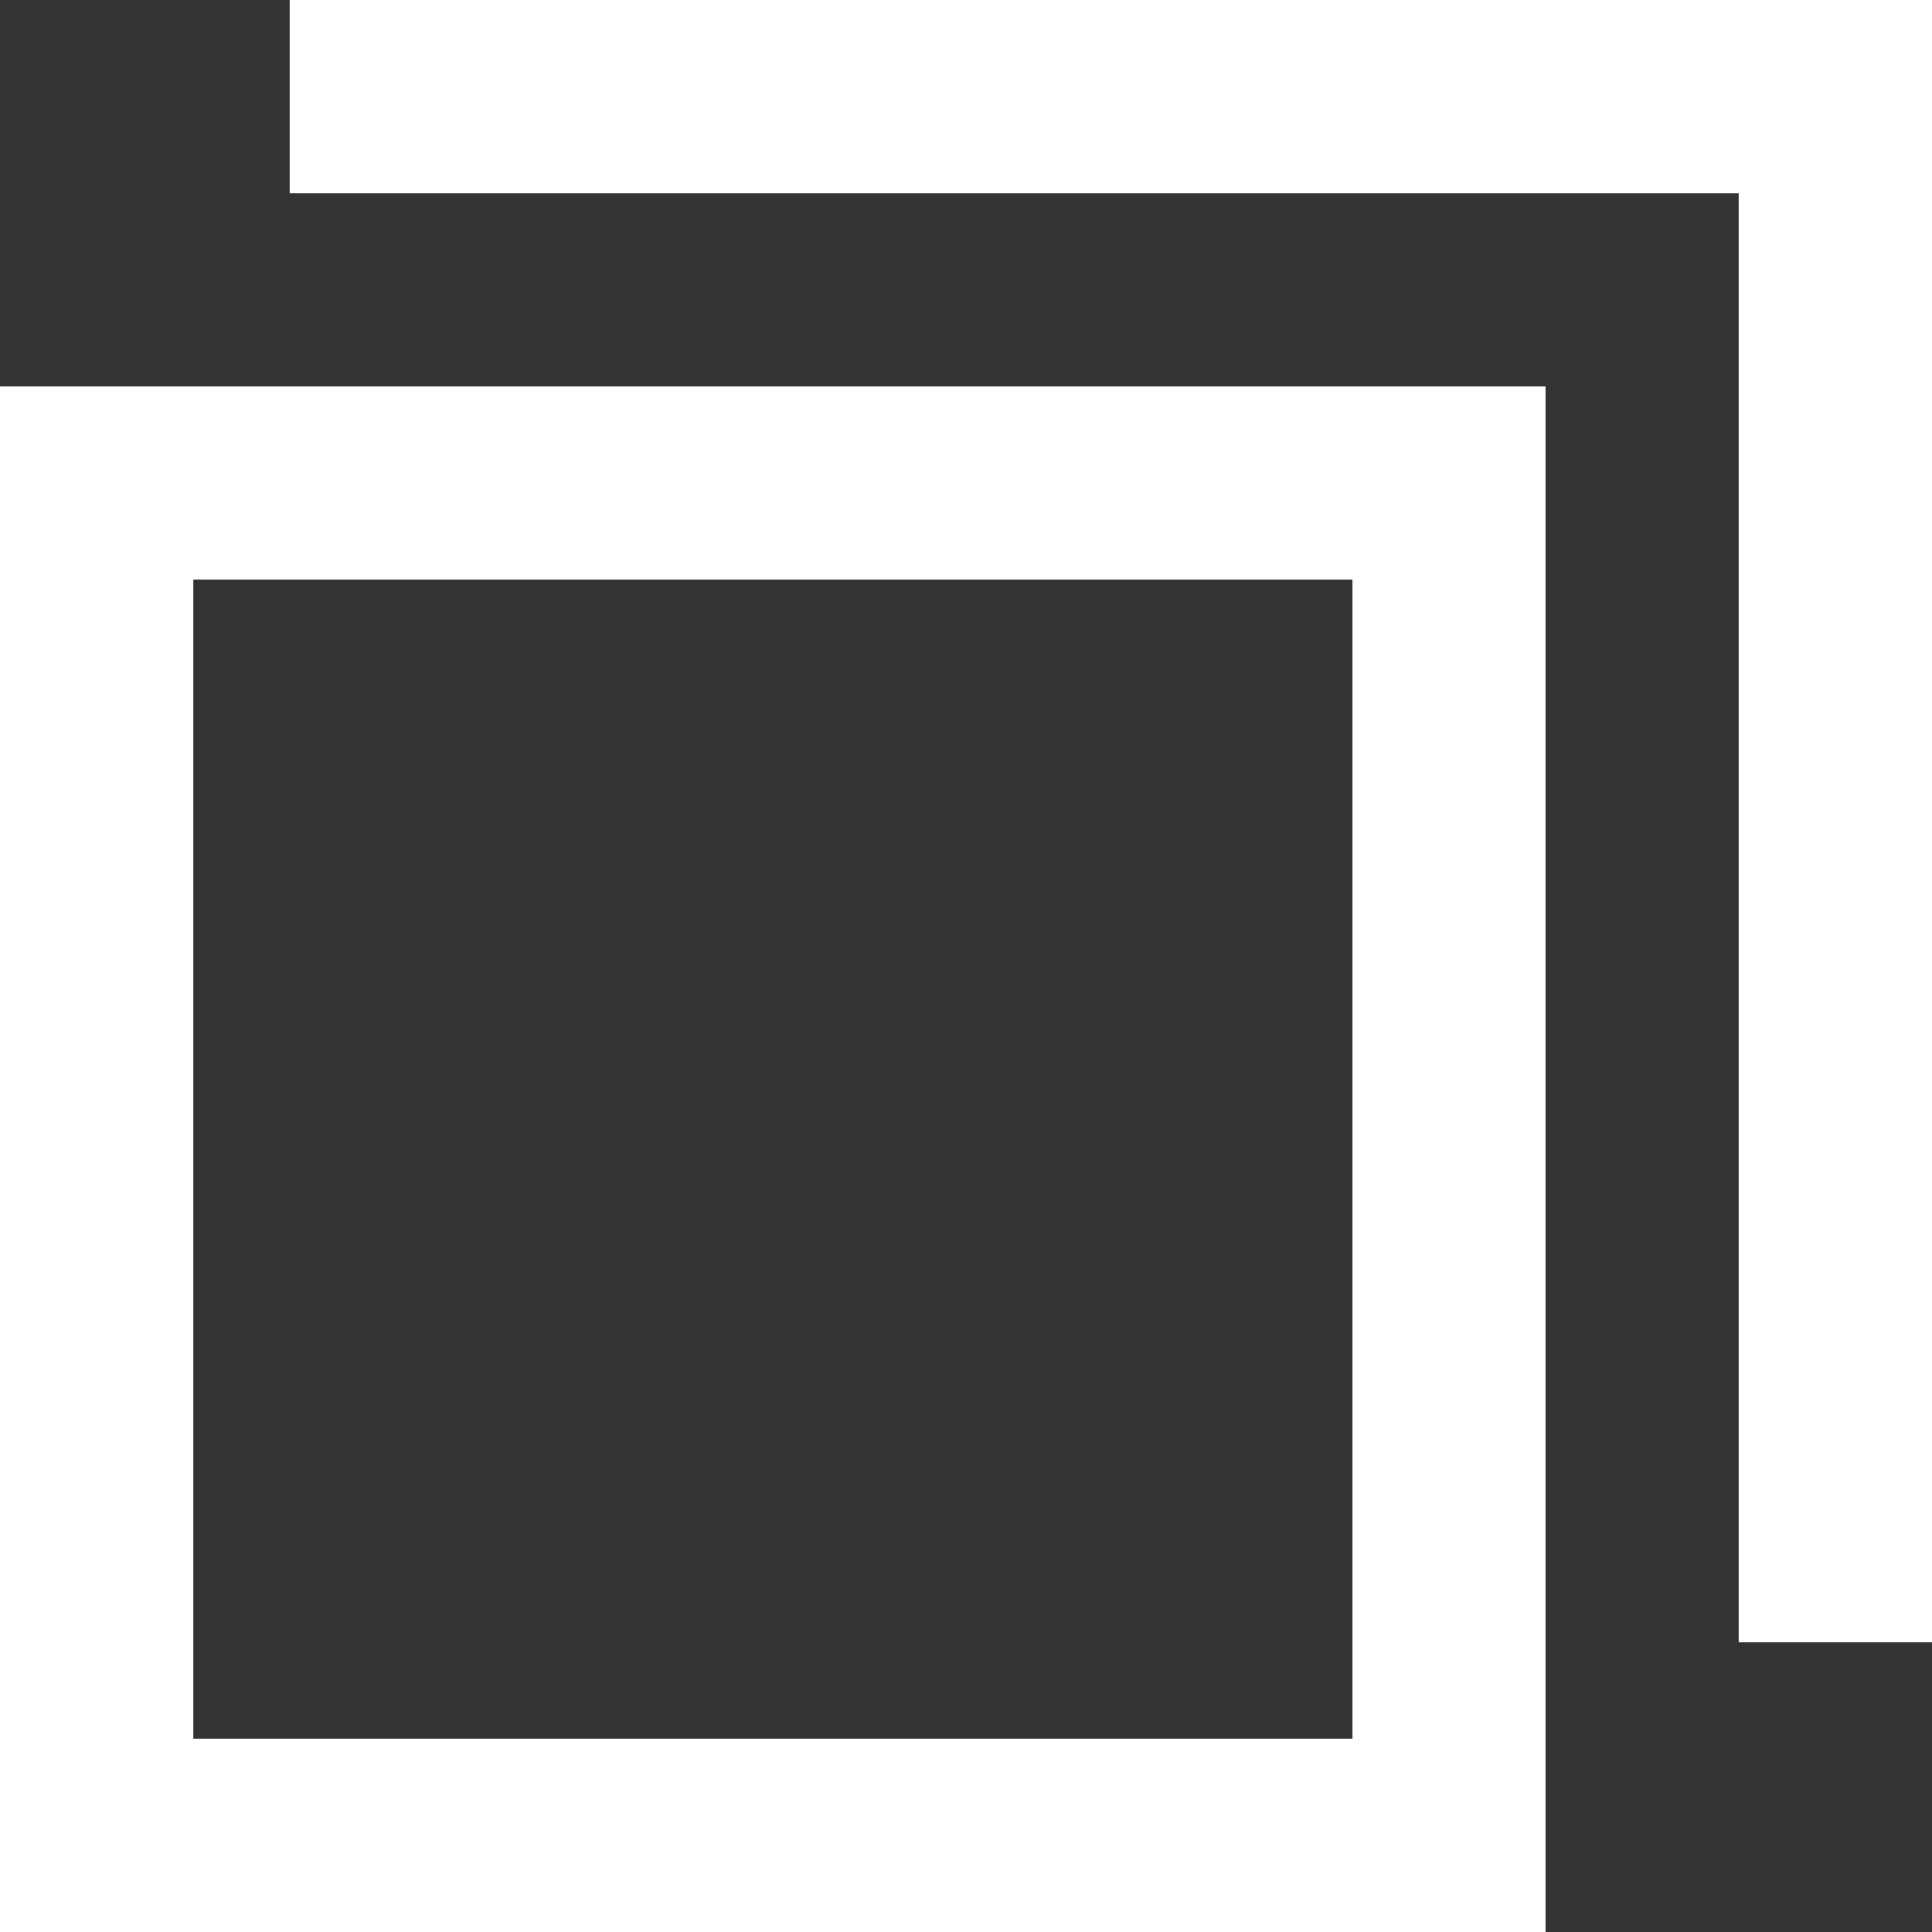 <svg width="8" height="8" viewBox="0 0 10 10" fill="none" xmlns="http://www.w3.org/2000/svg">
<rect x="0" y="0" width="10" height="10" fill="#333333" stroke="none"/>
<path opacity="1" d="M10 0V8.5H9V1H1.5V0H10Z" fill="white"/>
<path opacity="1" d="M8 2V10H0V2H8ZM1 9H7V3H1V9Z" fill="white"/>
</svg>
